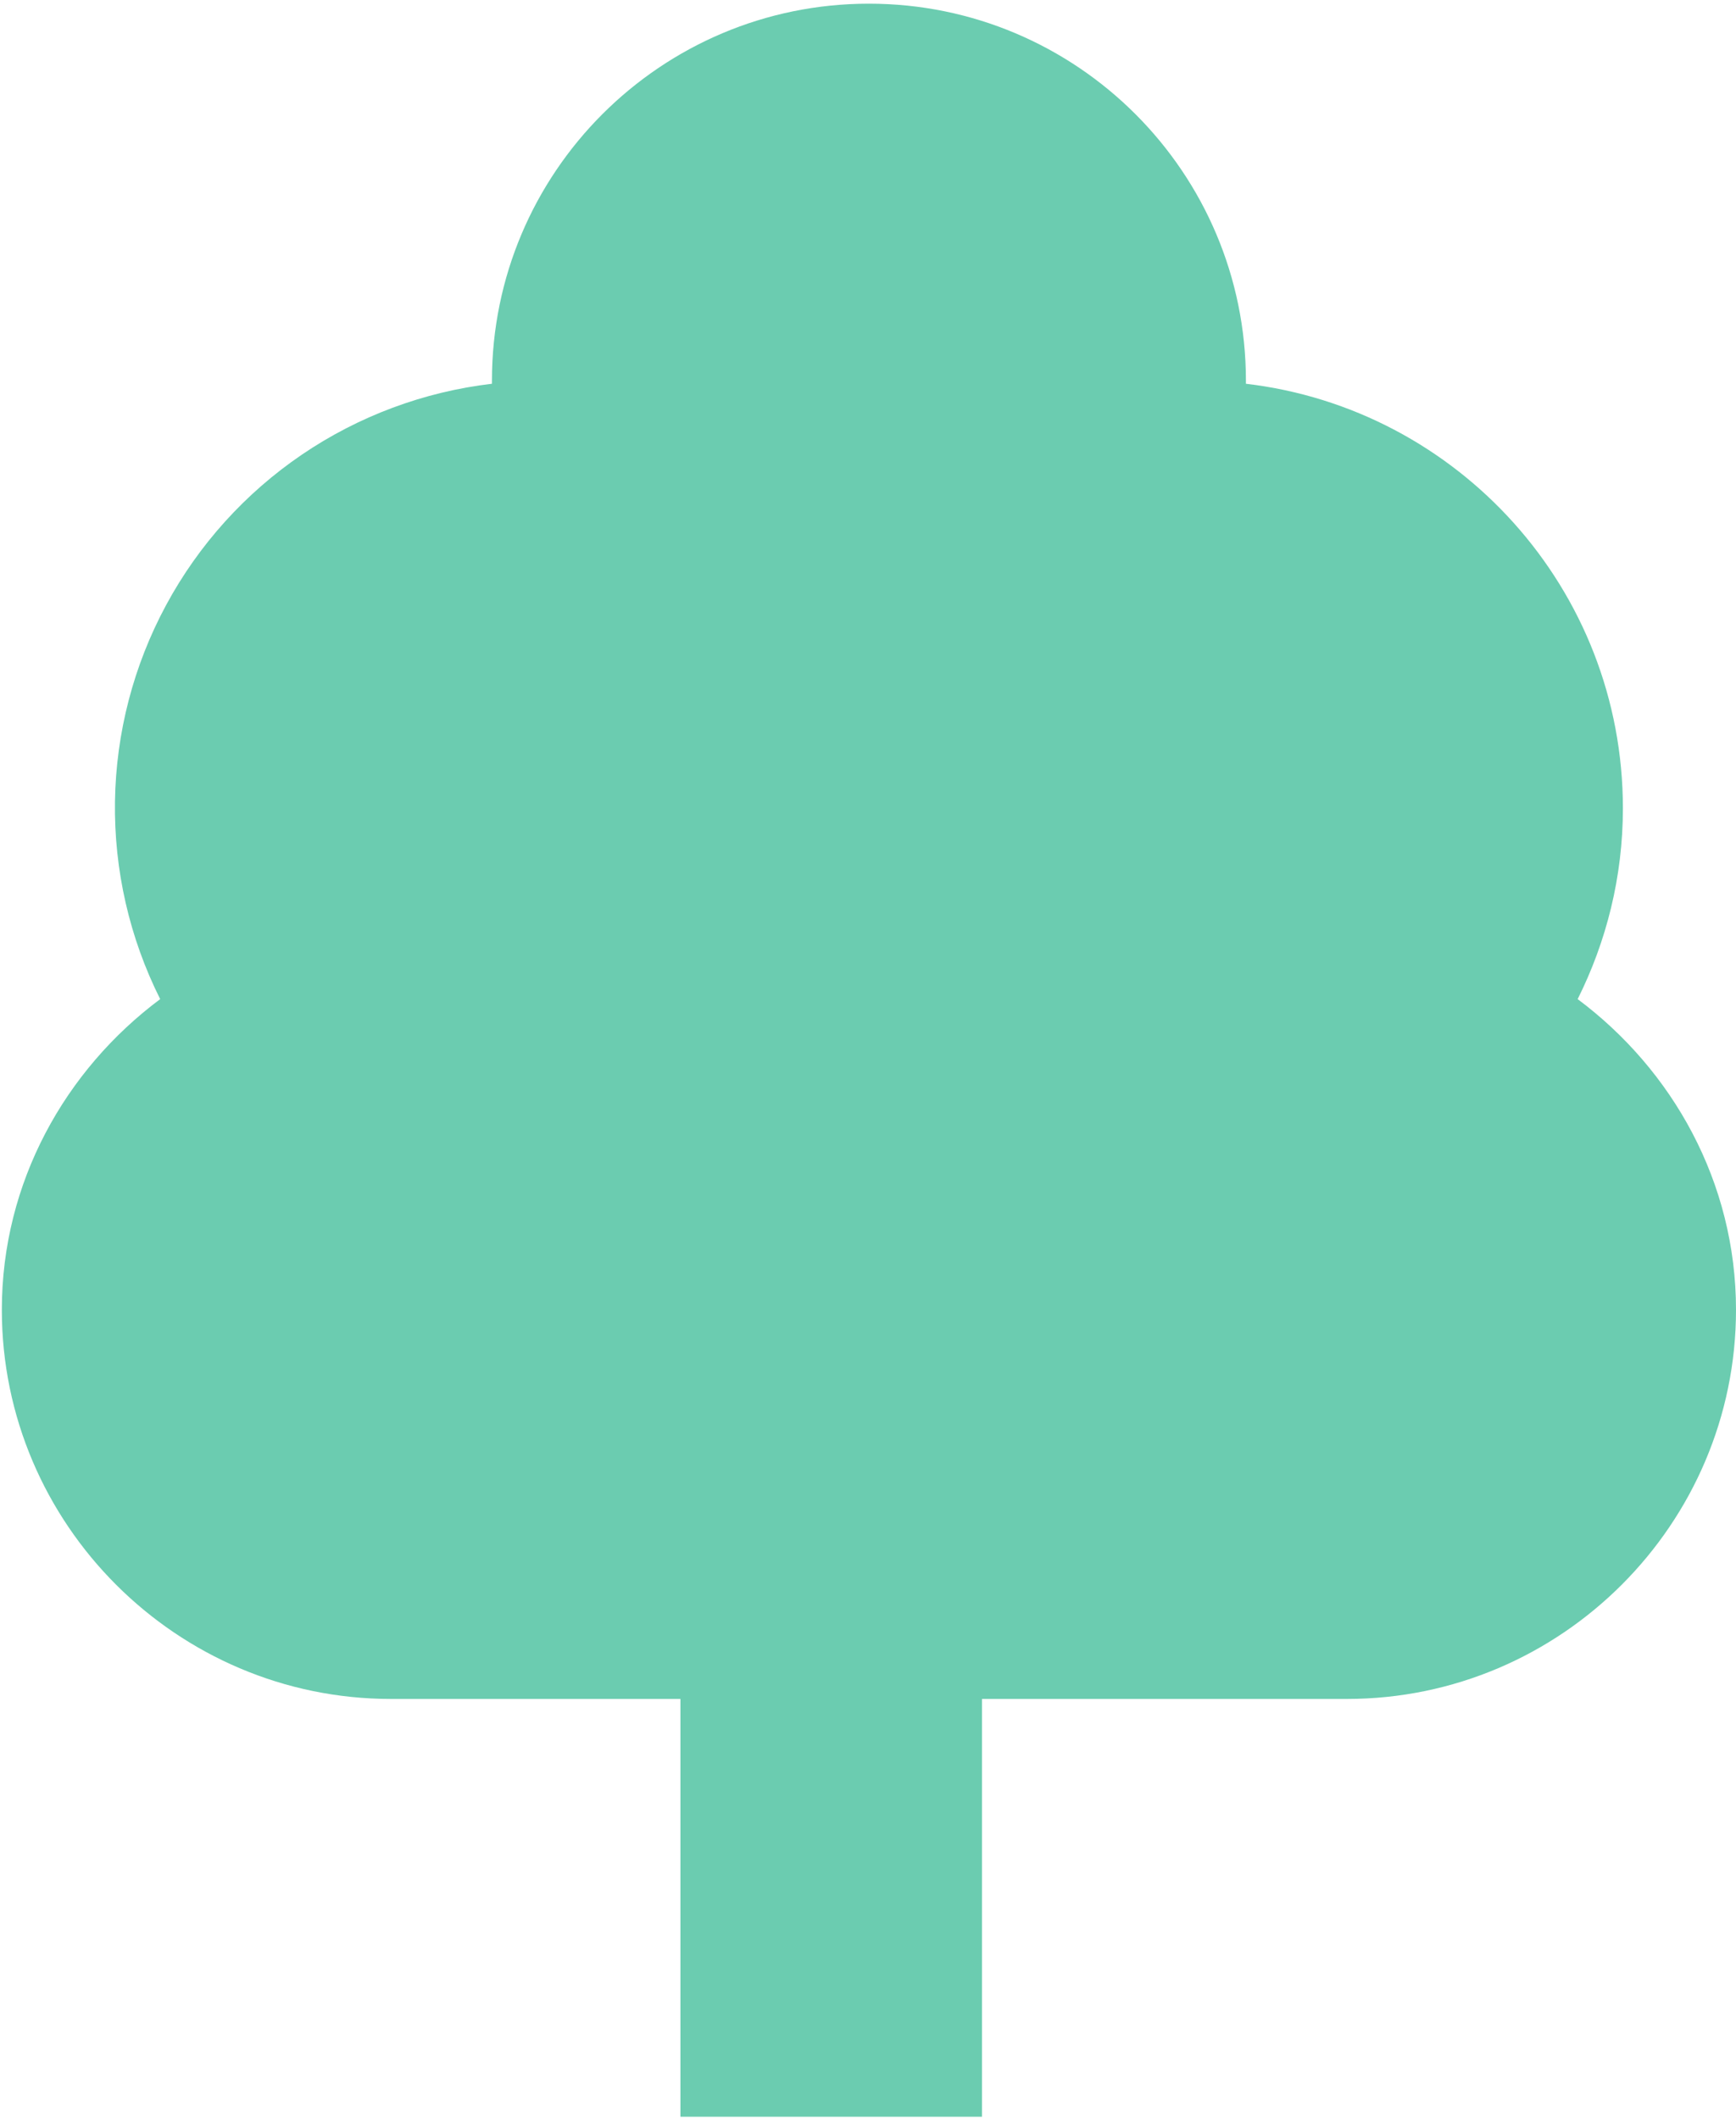 <svg width="118" height="144" viewBox="0 0 118 144" fill="none" xmlns="http://www.w3.org/2000/svg">
<path d="M59.062 0.25C73.207 0.25 84.688 11.73 84.688 25.875V26.08C99.089 27.771 110.312 40.02 110.312 54.934C110.312 59.597 109.185 64.005 107.237 67.9C113.695 72.718 118 80.354 118 89.015C118 103.57 106.11 115.46 91.555 115.46H66.75V143.853H46.25V115.46H26.57C12.015 115.46 0.125 103.57 0.125 89.015C0.125 80.354 4.43 72.718 10.888 67.9C8.799 63.733 7.746 59.124 7.815 54.464C7.885 49.804 9.076 45.229 11.288 41.127C13.5 37.025 16.668 33.515 20.523 30.895C24.379 28.276 28.809 26.625 33.438 26.08V25.875C33.438 11.73 44.917 0.25 59.062 0.25Z" fill="#6BCCB0"/>
</svg>
